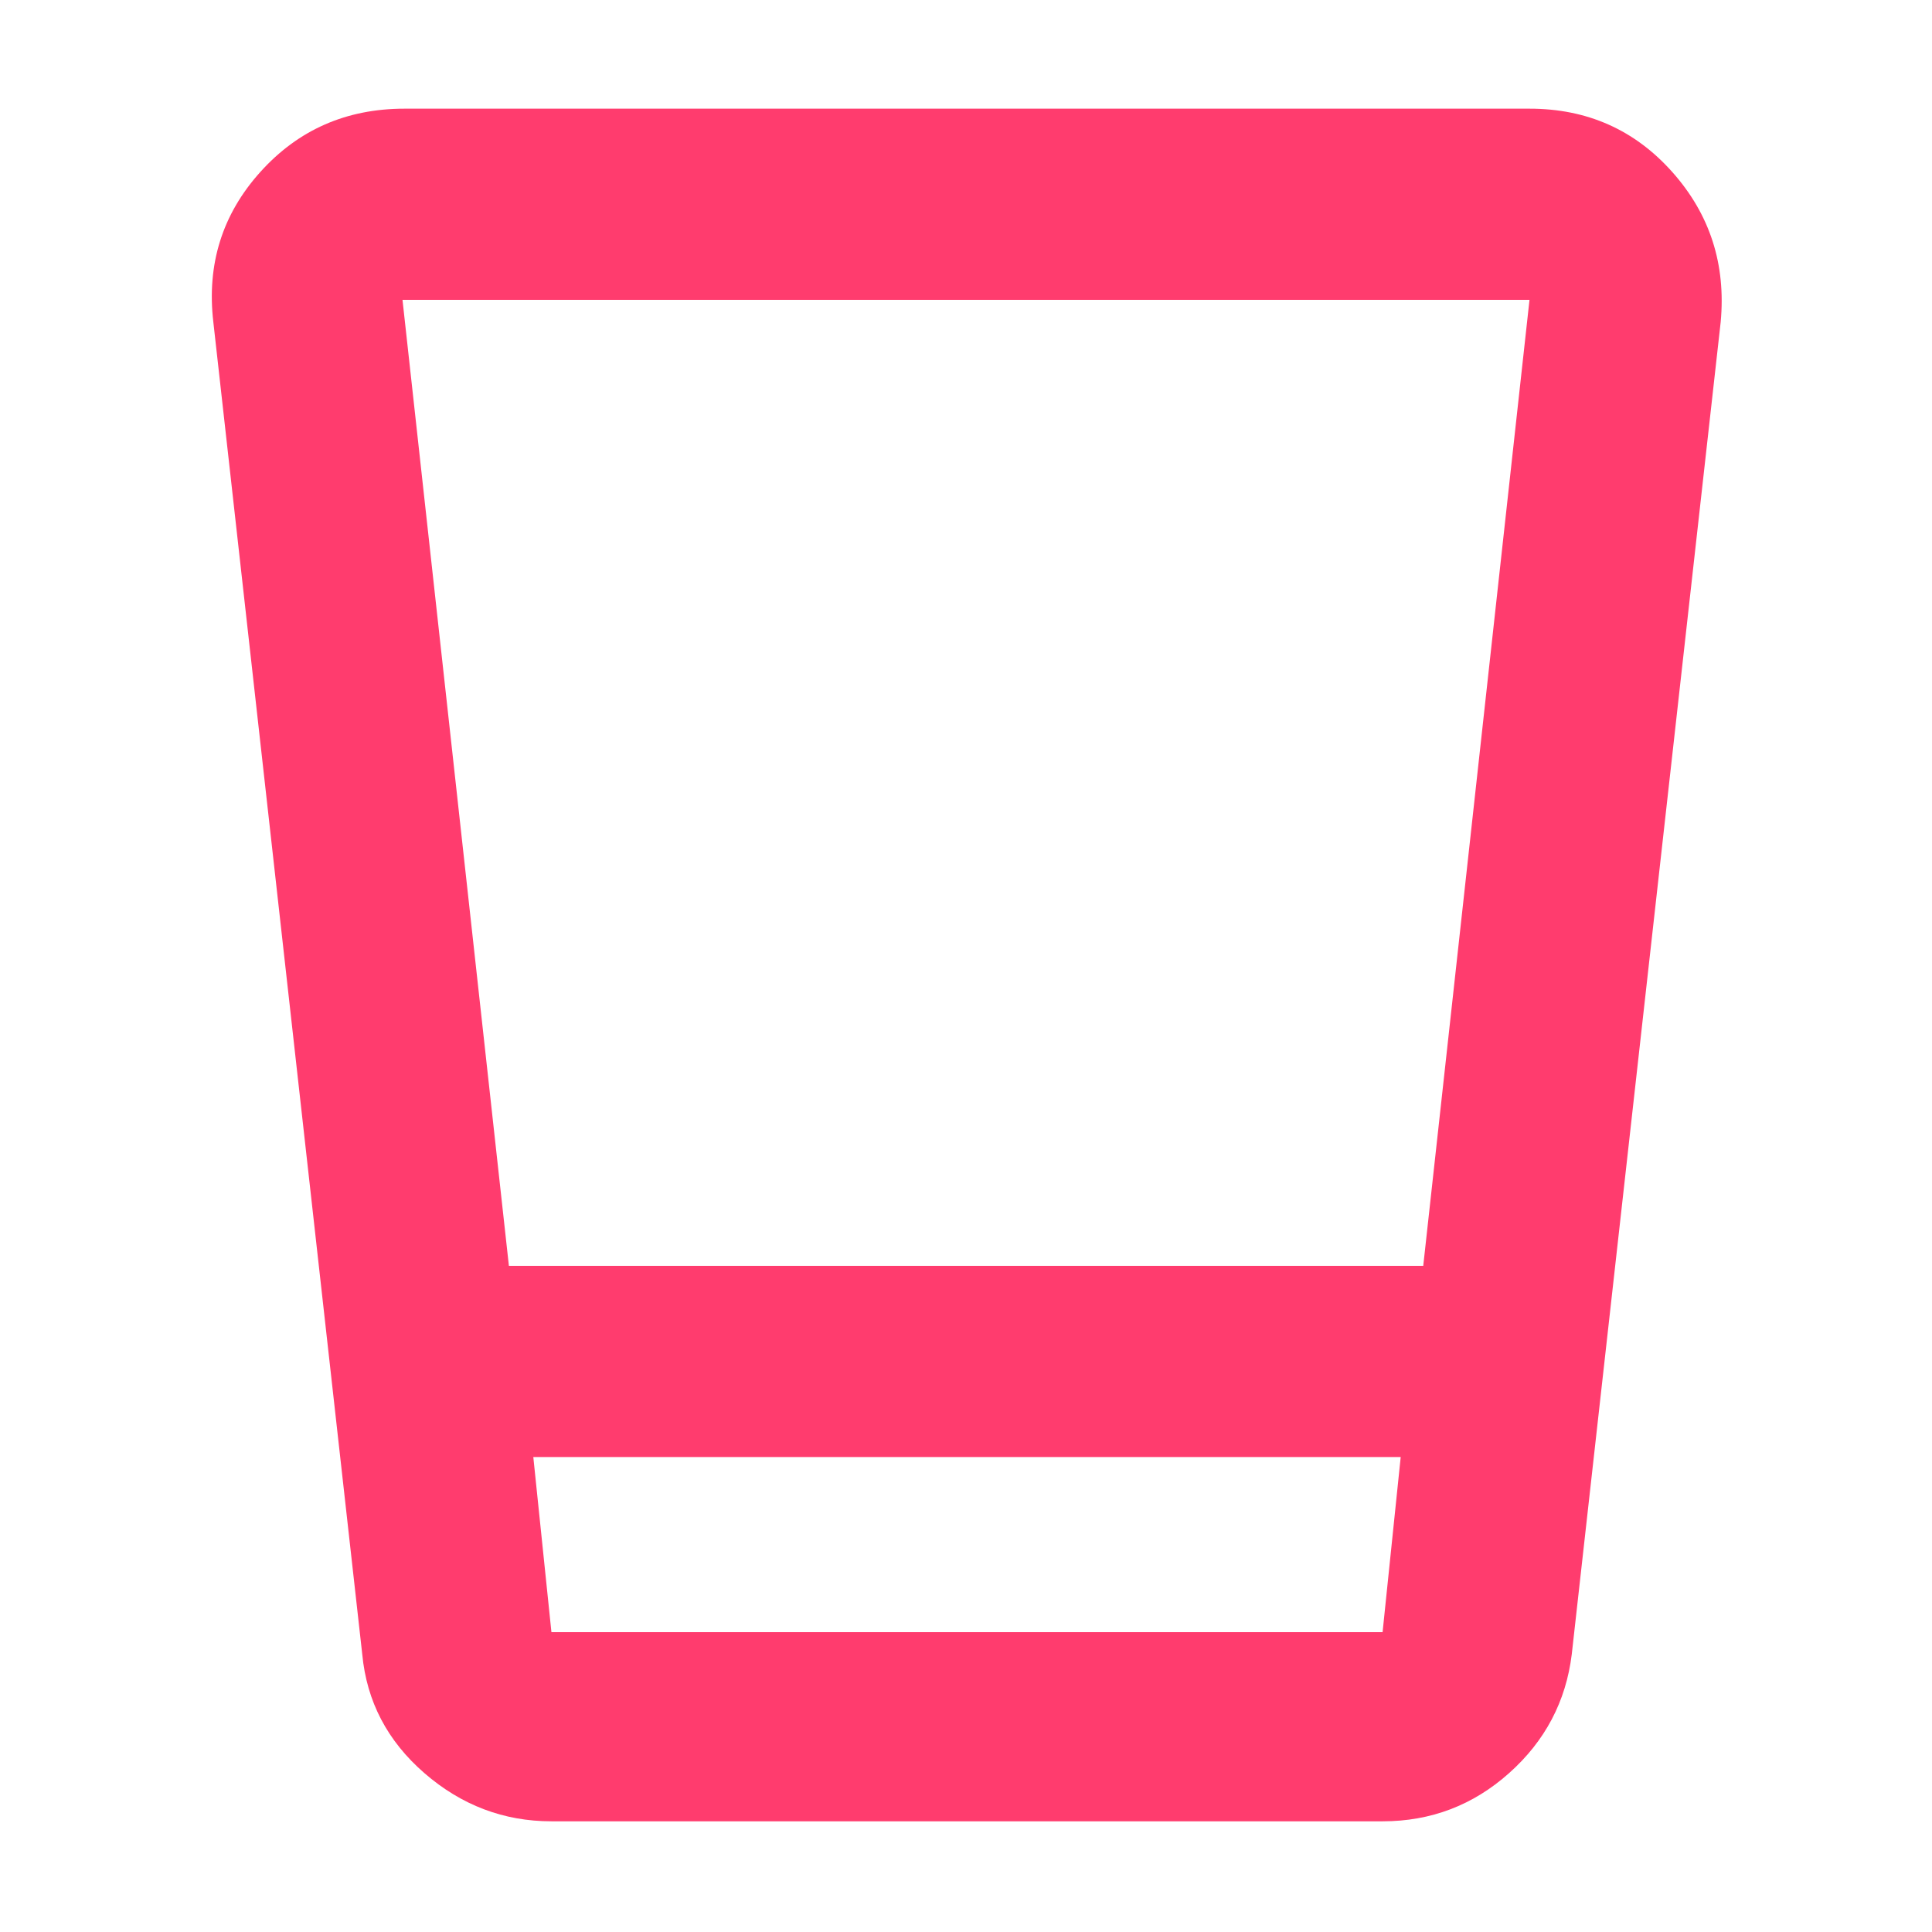 <svg xmlns="http://www.w3.org/2000/svg" height="48" viewBox="0 -960 960 960" width="48"><path fill="rgb(255, 60, 110)" d="M274-55q-35.51 0-63.1-23.93Q183.31-102.86 180-138l-74-662q-5-43 23.31-74.5Q157.63-906 201-906h559q42.94 0 70.97 31.5T855-800l-74 662q-4.31 35.14-31.16 59.07Q723-55 687-55H274Zm-9-181 9 87h413l9-87H265Zm-12.13-95H707.2L760-811H200l52.87 480ZM265-149h431-431Z"/></svg>